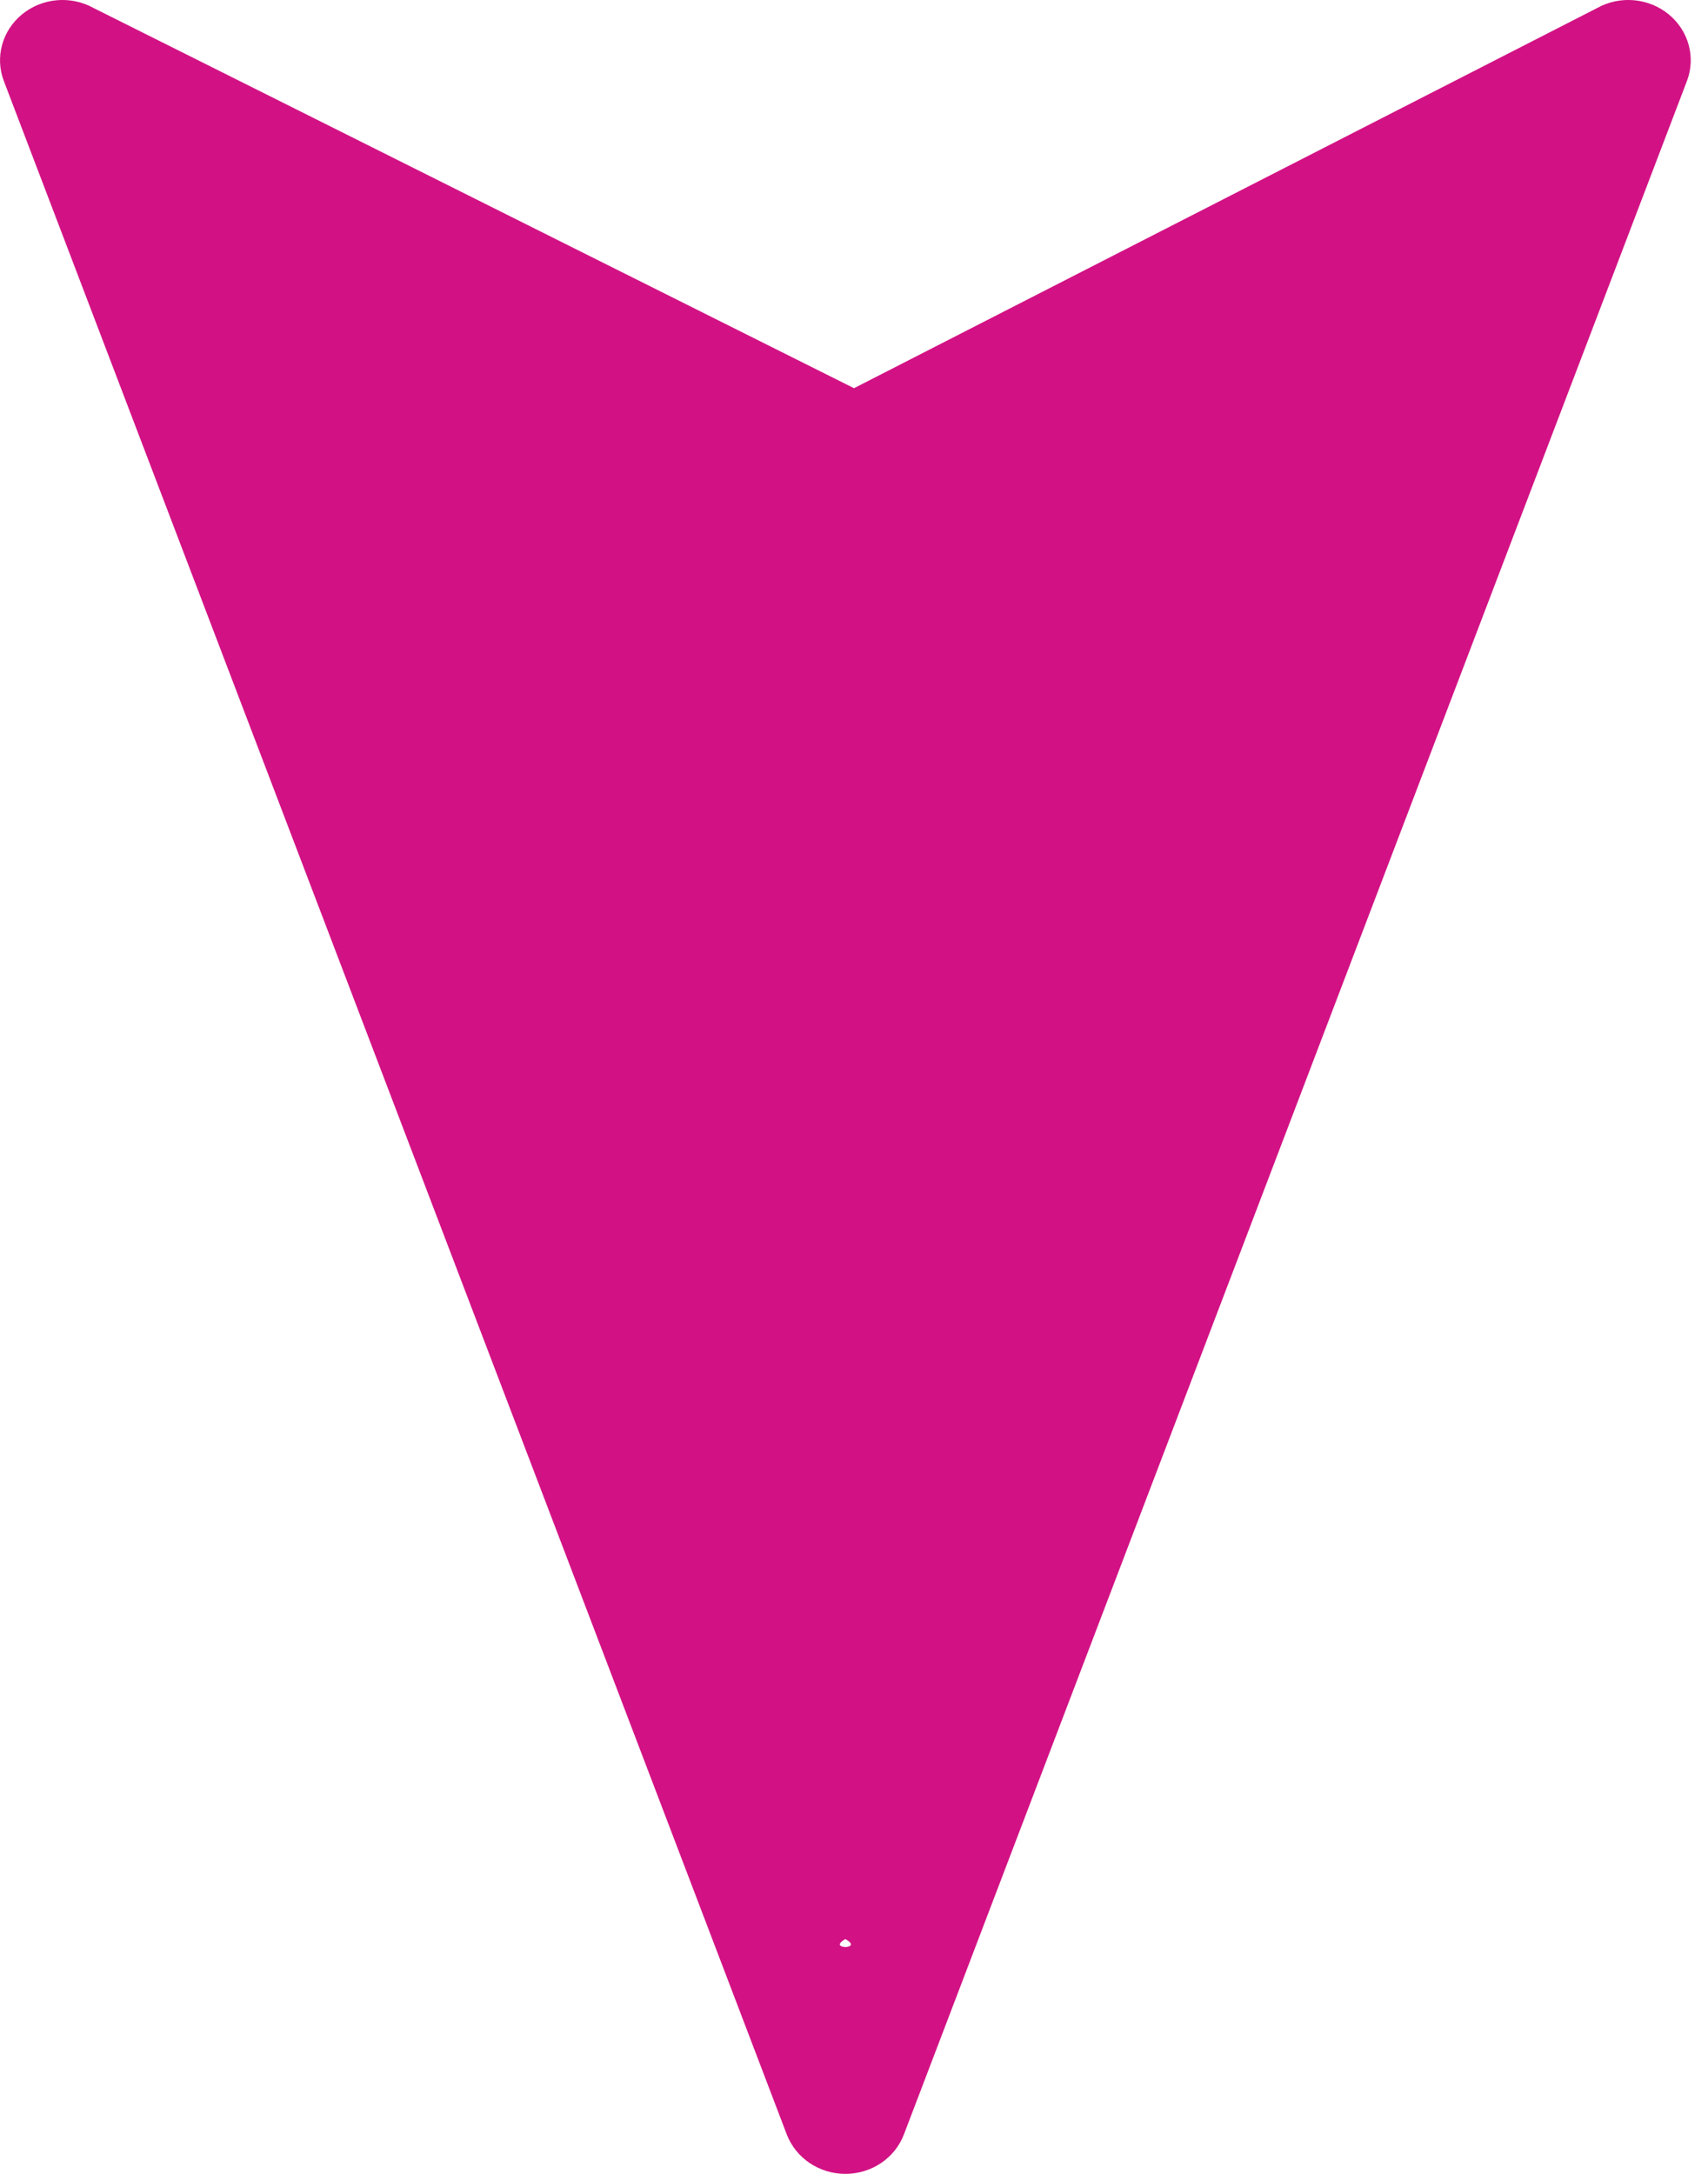<svg width="22" height="28" viewBox="0 0 22 28" fill="none" xmlns="http://www.w3.org/2000/svg">
<path fill-rule="evenodd" clip-rule="evenodd" d="M10.889 28C10.552 28 10.251 27.797 10.134 27.492L0.05 1.045C-0.067 0.739 0.027 0.395 0.285 0.184C0.543 -0.027 0.91 -0.06 1.203 0.102L11 5L20.575 0.102C20.868 -0.06 21.235 -0.027 21.493 0.184C21.751 0.395 21.845 0.739 21.728 1.045L11.643 27.492C11.527 27.797 11.226 28 10.889 28ZM10.889 24.976C11.136 25.112 10.642 25.112 10.889 24.976V24.976Z" fill="#D21284"/>
</svg>
